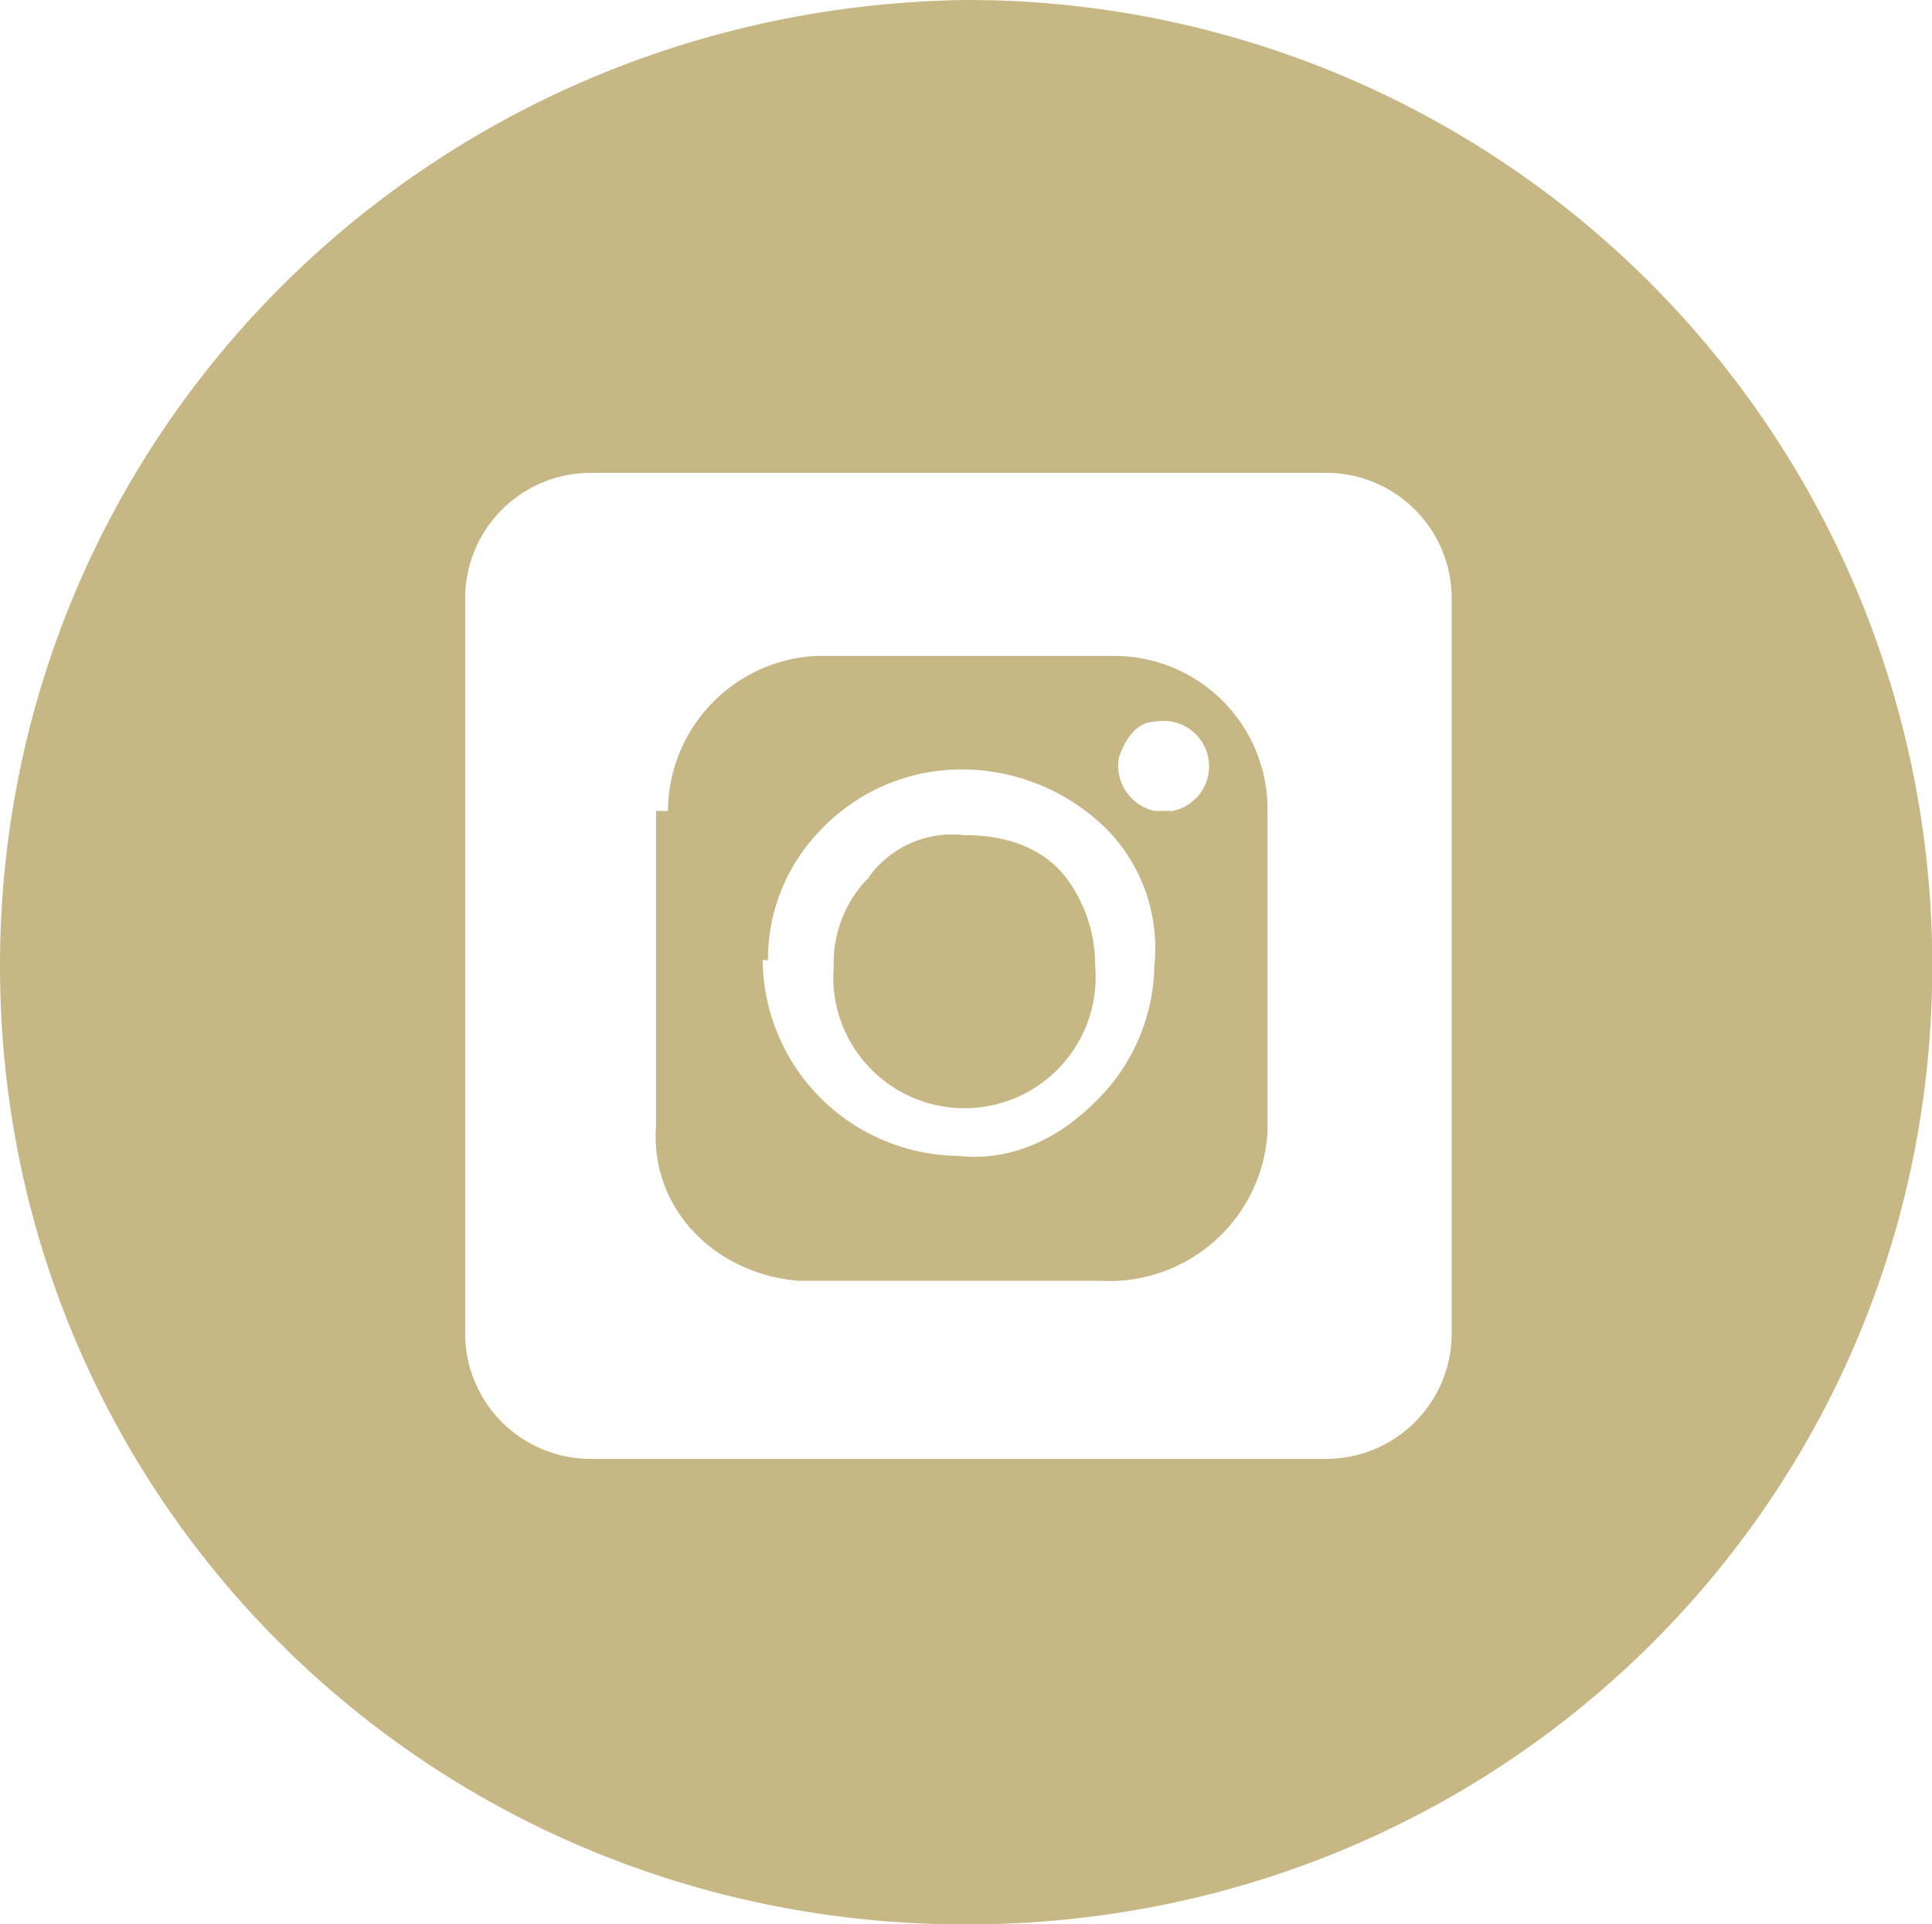 <svg xmlns="http://www.w3.org/2000/svg" viewBox="0 0 161.98 161.36"><defs><style>.cls-1{fill:#c6b784;}</style></defs><title>Instagram_Icon</title><g id="Layer_2" data-name="Layer 2"><g id="Layer_1-2" data-name="Layer 1"><path class="cls-1" d="M72.9,73.52a10.14,10.14,0,0,0-3,7.47,11,11,0,1,0,21.92,0h0a12.25,12.25,0,0,0-2.49-7.47c-2-2.49-5-3.49-8.47-3.49h0a8.62,8.62,0,0,0-8,3.49m-8.47,7a15.47,15.47,0,0,1,4.49-11,16.24,16.24,0,0,1,11.45-5h0a17.31,17.31,0,0,1,12.45,5,14.23,14.23,0,0,1,4,11.46,16.22,16.22,0,0,1-5,11.46c-3,3-7,5-11.46,4.48A16.58,16.58,0,0,1,63.94,80.49M96.81,68a3.88,3.88,0,0,1-3-4.48c.5-1.5,1.49-3,3-3A3.81,3.81,0,0,1,98.3,68H96.81M55,68v26.4c-.5,7,5,12.45,12,13H92.33a13.28,13.28,0,0,0,13.94-12.45V68a12.86,12.86,0,0,0-13-13H68.42A13.1,13.1,0,0,0,56,68M39,50.11A10.53,10.53,0,0,1,49.49,39.65h61.76a10.52,10.52,0,0,1,10.46,10.46v61.76a10.52,10.52,0,0,1-10.46,10.46H49.49A10.52,10.52,0,0,1,39,111.87ZM0,81c0,44.51,35.86,80.37,81,80.37S162,125.5,162,81A80.87,80.87,0,0,0,81,0h0C35.86.62,0,36.48,0,81"/></g></g></svg>
